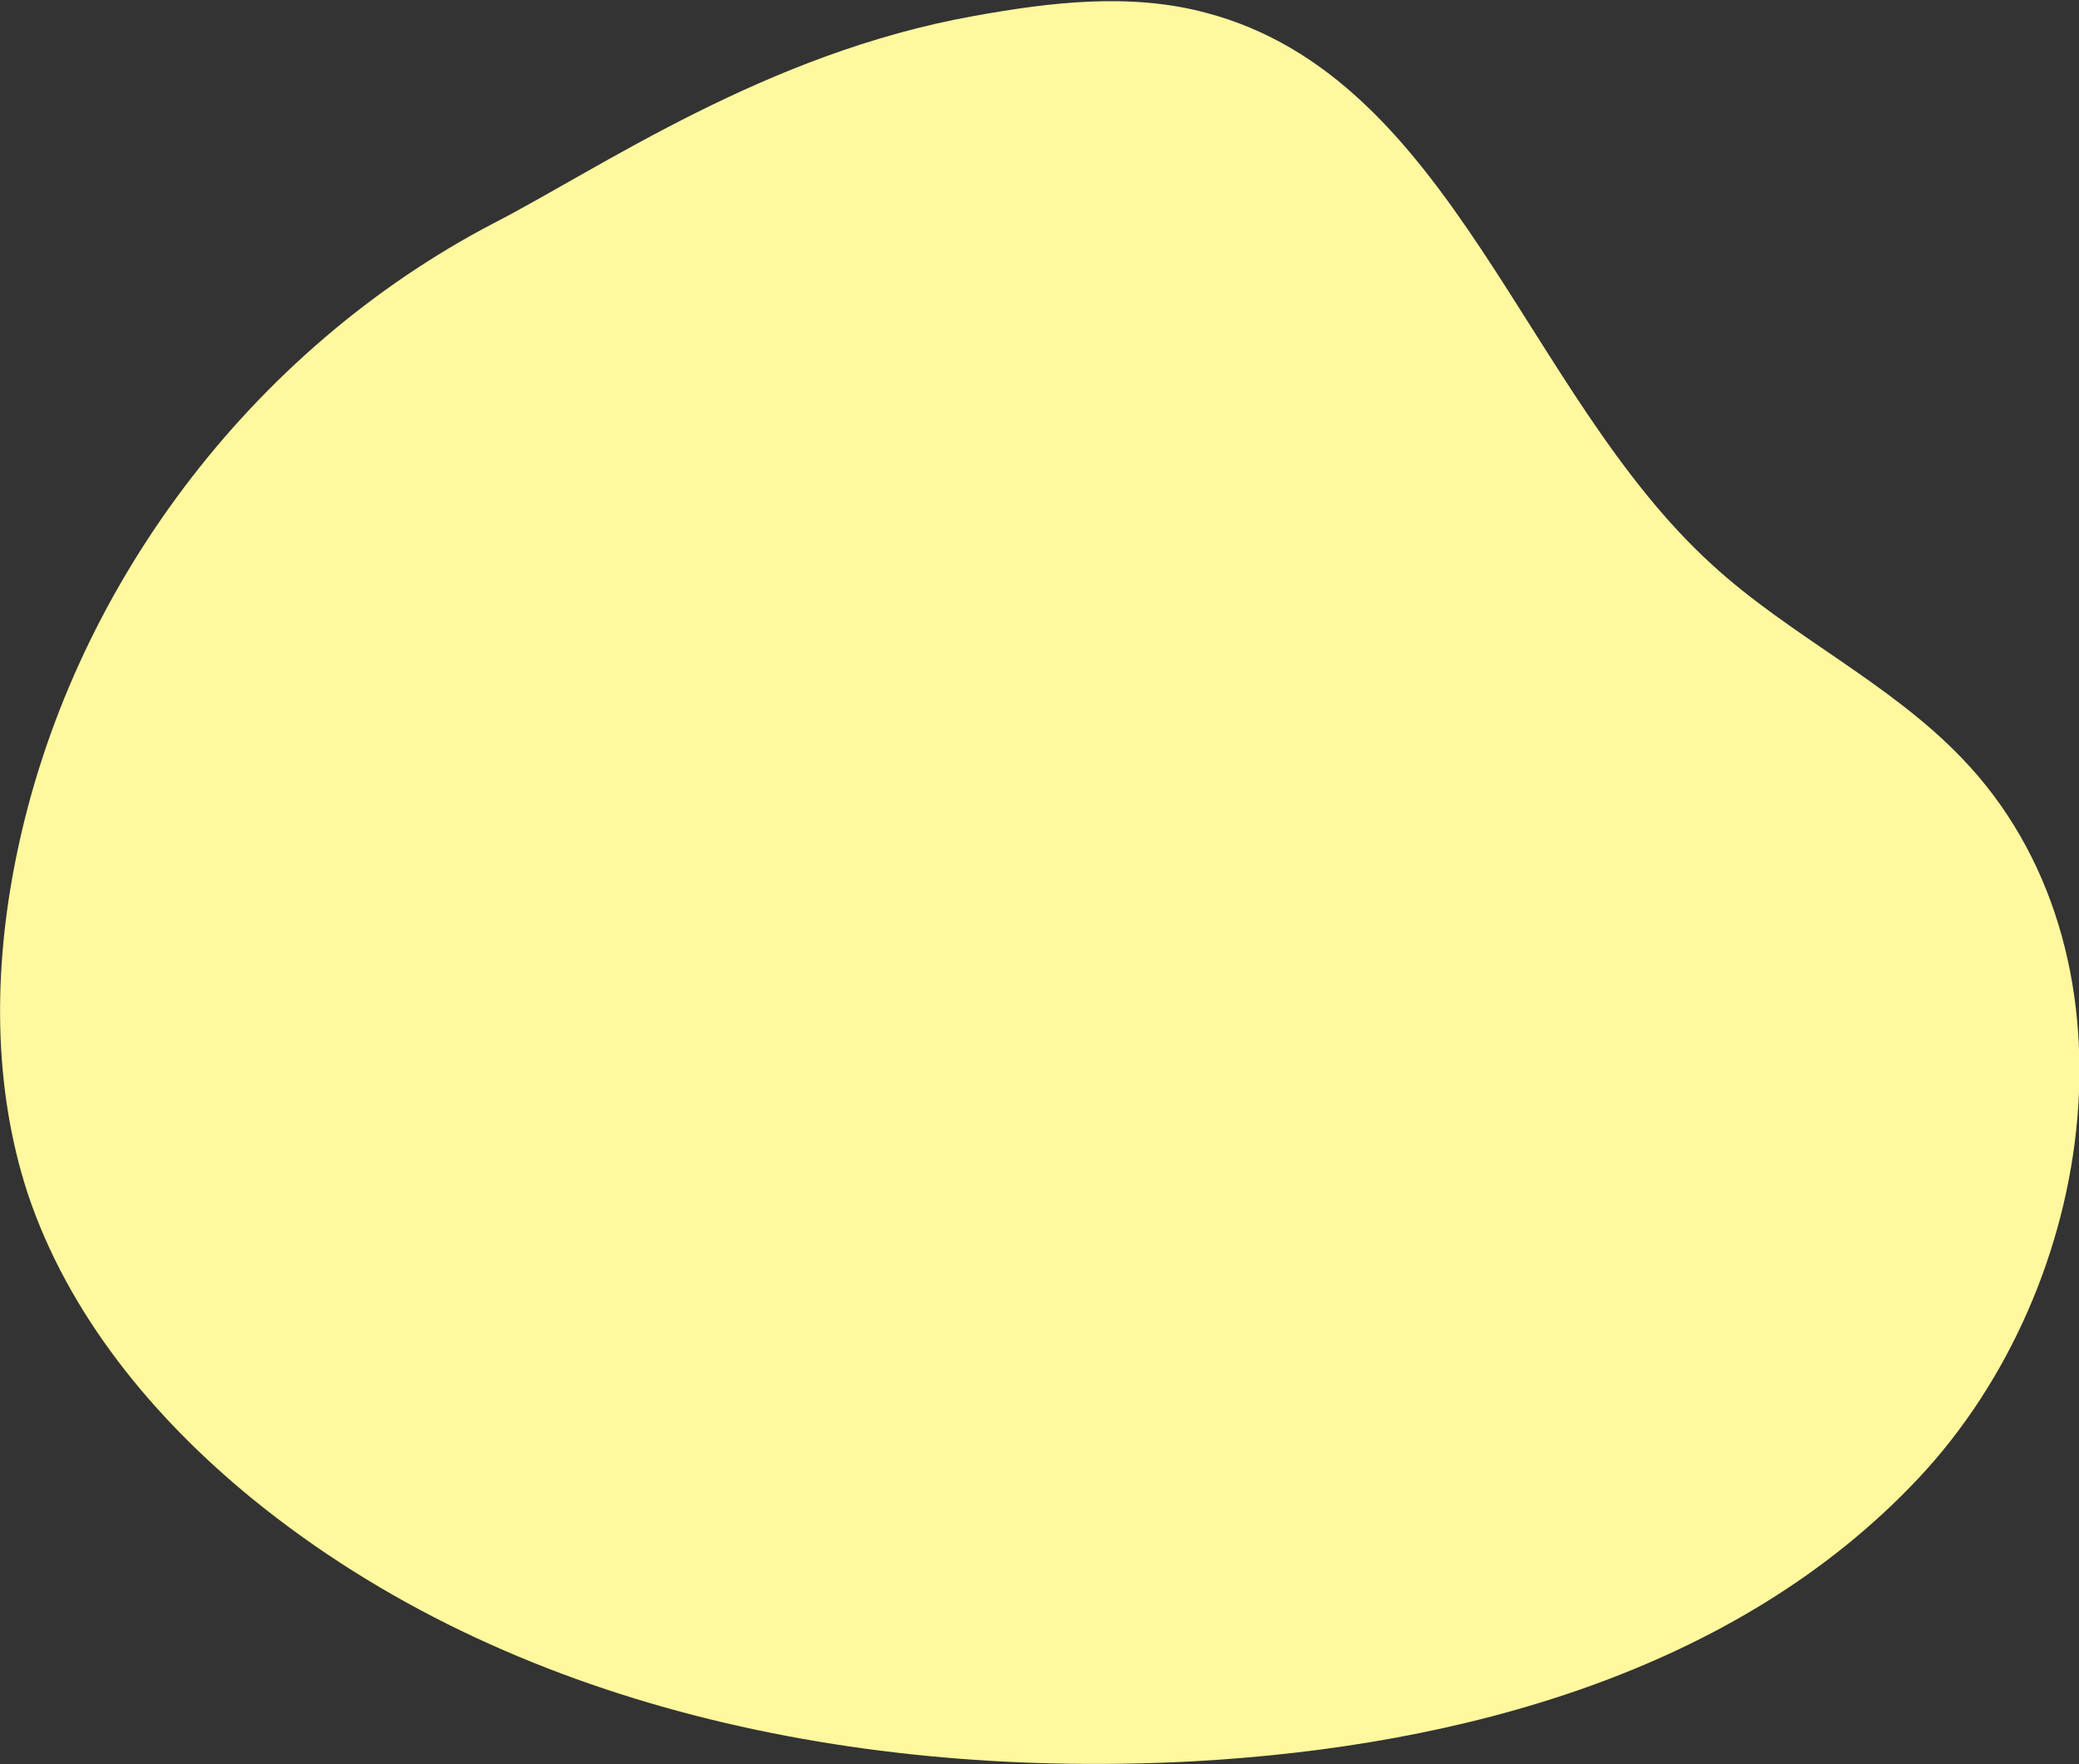 <?xml version="1.0" encoding="utf-8"?>
<!-- Generator: Adobe Illustrator 26.5.0, SVG Export Plug-In . SVG Version: 6.00 Build 0)  -->
<svg version="1.1" id="Layer_1" xmlns="http://www.w3.org/2000/svg" xmlns:xlink="http://www.w3.org/1999/xlink" x="0px" y="0px"
	 viewBox="0 0 195.5 165.9" style="enable-background:new 0 0 195.5 165.9;" xml:space="preserve">
<rect x="0" y="0" width="195.5" height="165.9" fill="#333333" stroke="none"/>
<style type="text/css">
	.st0{fill:#fff89e;}
</style>
<path class="st0" d="M46.4,21C23.6,32.9,6.6,55.4,1.5,80.7c-2.1,10.4-2.2,21.4,1.1,31.5c3.8,11.4,11.8,21.1,21.1,28.7
	c24.3,19.8,57.3,26.4,88.7,24.7c24.9-1.4,50.9-8.4,68-26.6c17.1-18.2,21.4-49.7,4.1-67.7c-6.9-7.2-16.2-11.5-23.5-18.2
	c-17.7-16.1-24.4-45.8-47.6-51.9c-7.1-1.9-14.6-1-21.8,0.3C72,5,56.5,15.8,46.4,21"/>
</svg>

